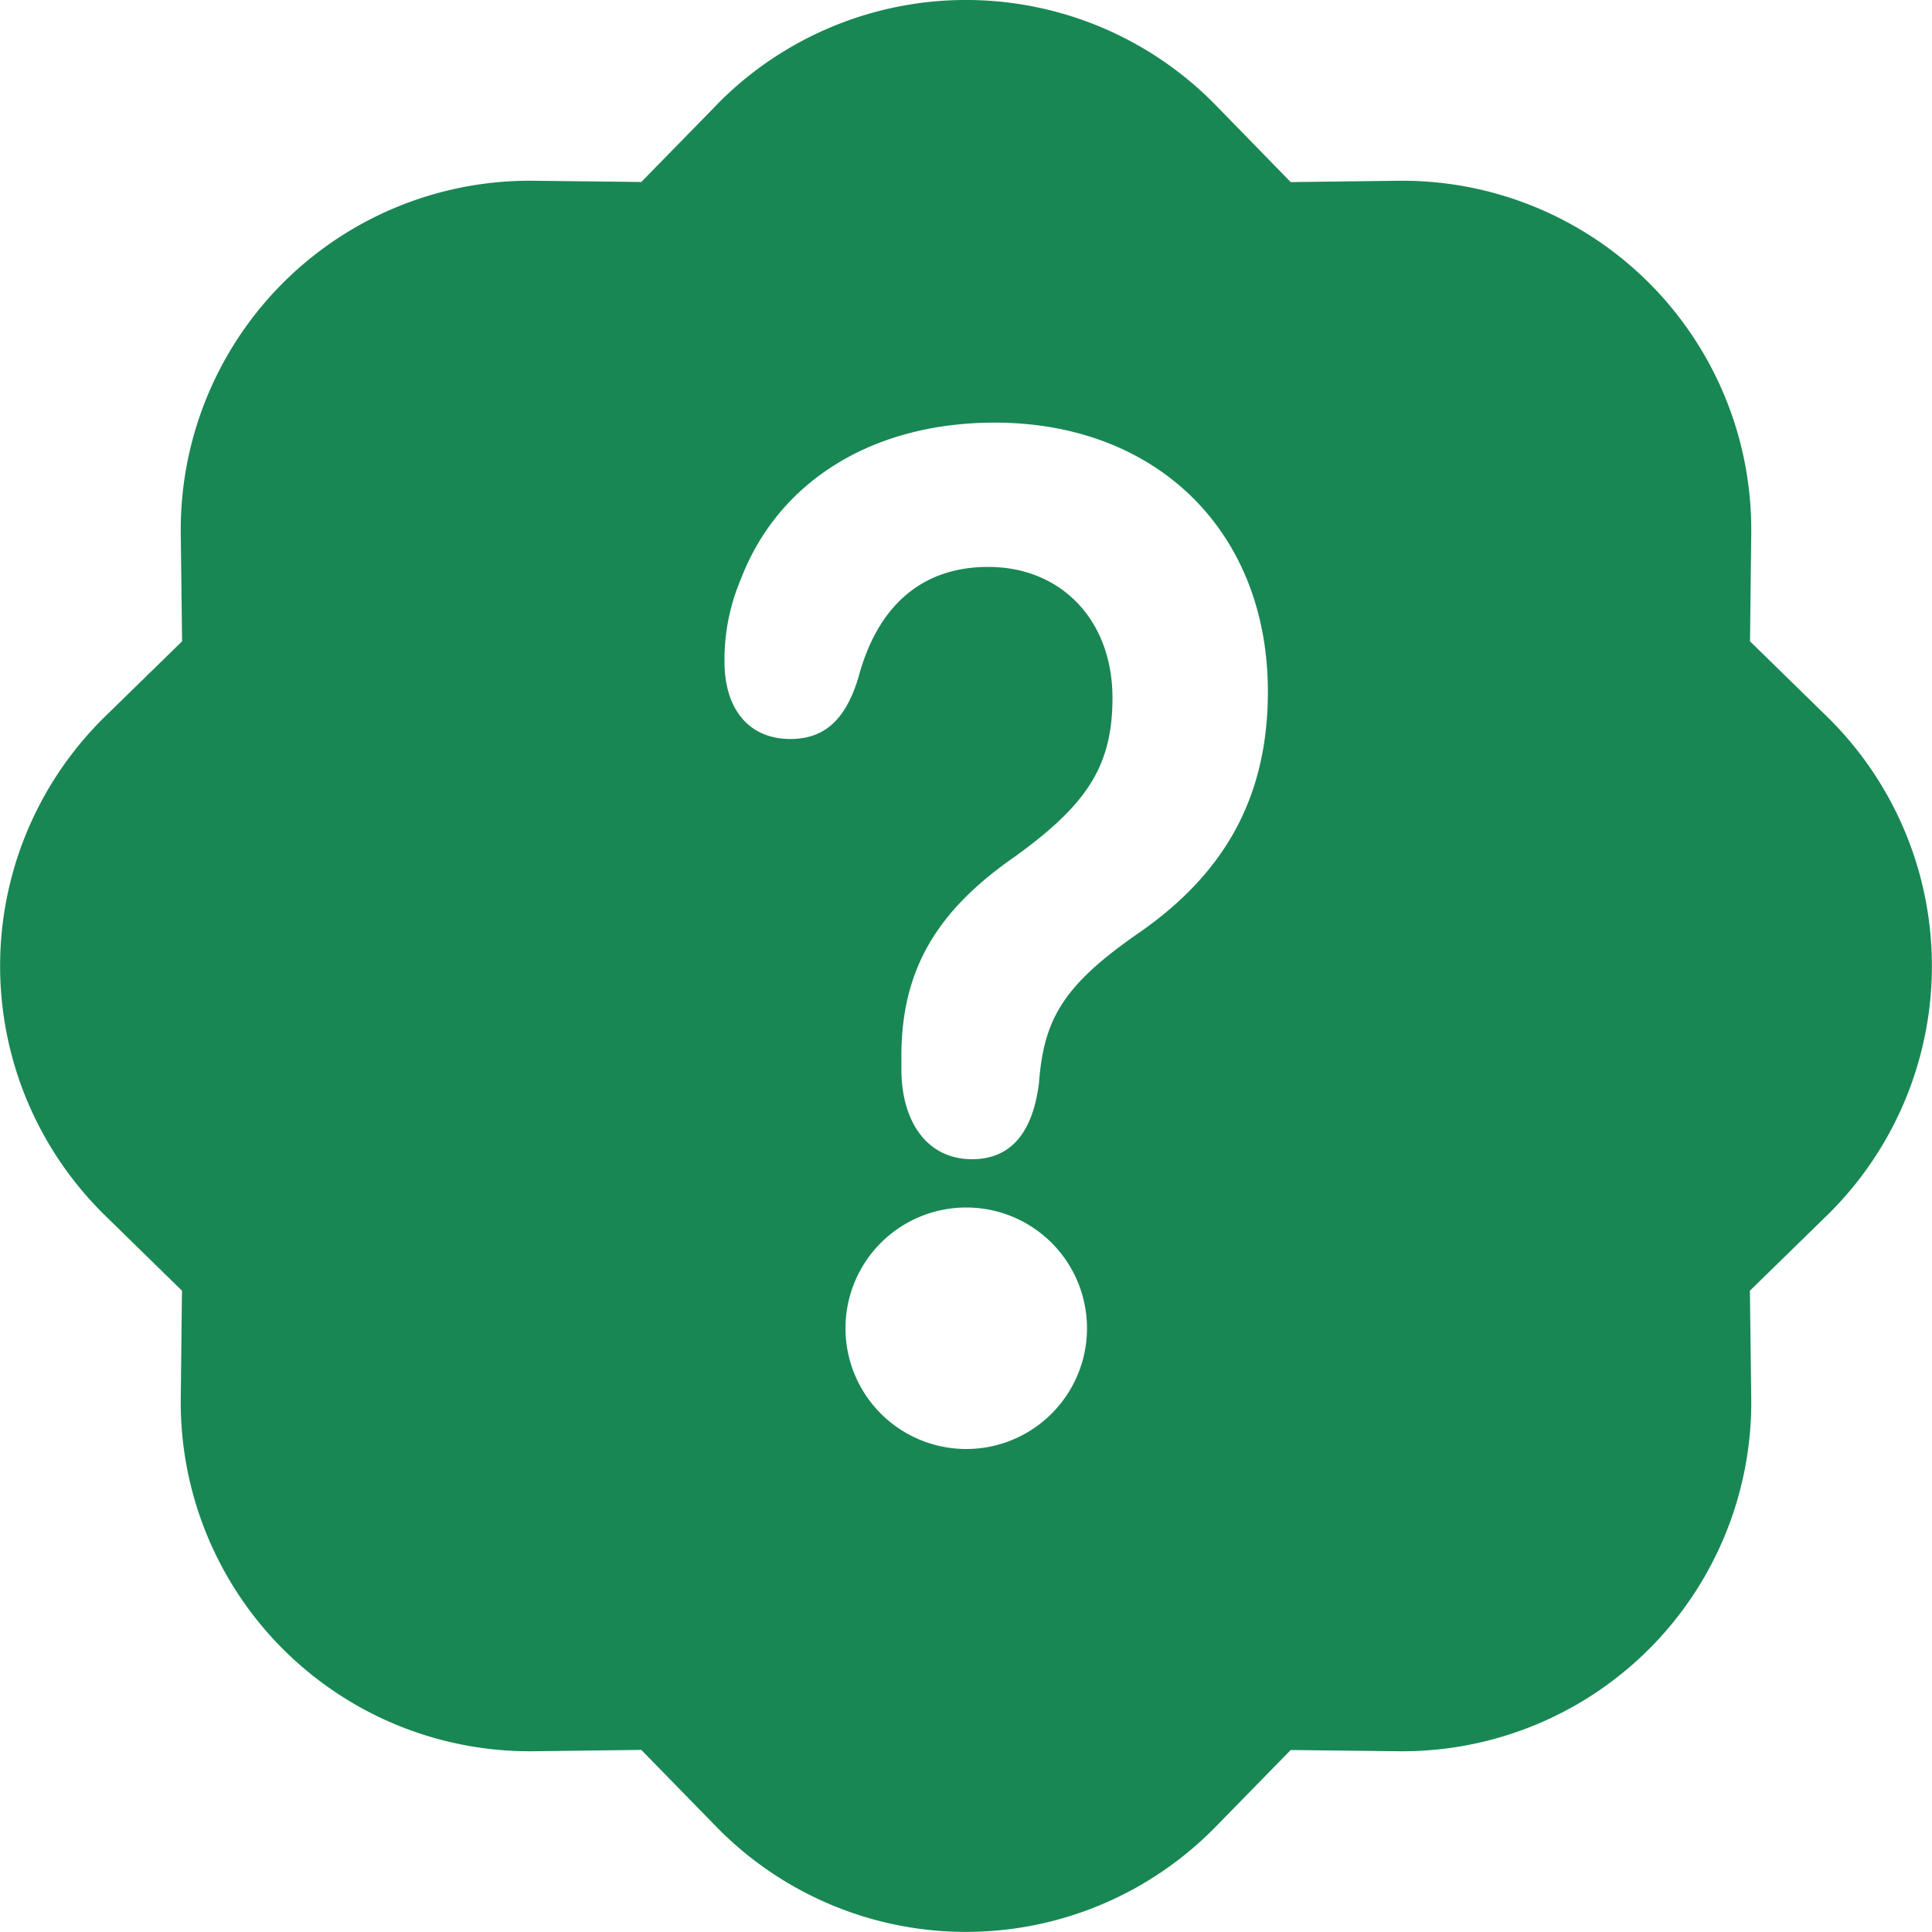 <svg xmlns="http://www.w3.org/2000/svg" width="16" height="16" fill="#198754" class="bi bi-patch-question-fill" viewBox="0 0 16 16">
  <path d="M5.933.87a2.89 2.89 0 0 1 4.134 0l.622.638.89-.011a2.89 2.89 0 0 1 2.924 2.924l-.01.89.636.622a2.89 2.89 0 0 1 0 4.134l-.637.622.011.89a2.89 2.89 0 0 1-2.924 2.924l-.89-.01-.622.636a2.89 2.89 0 0 1-4.134 0l-.622-.637-.89.011a2.89 2.89 0 0 1-2.924-2.924l.01-.89-.636-.622a2.89 2.89 0 0 1 0-4.134l.637-.622-.011-.89a2.89 2.89 0 0 1 2.924-2.924l.89.01.622-.636zM7.002 11a1 1 0 1 0 2 0 1 1 0 0 0-2 0zm1.602-2.027c.04-.534.198-.815.846-1.26.674-.475 1.05-1.09 1.05-1.986 0-1.325-.92-2.227-2.262-2.227-1.02 0-1.792.492-2.1 1.29A1.71 1.71 0 0 0 6 5.48c0 .393.203.64.545.64.272 0 .455-.147.564-.51.158-.592.525-.915 1.074-.915.61 0 1.03.446 1.03 1.084 0 .563-.208.885-.822 1.325-.619.433-.926.914-.926 1.64v.111c0 .428.208.745.585.745.336 0 .504-.24.554-.627z"/>
</svg>